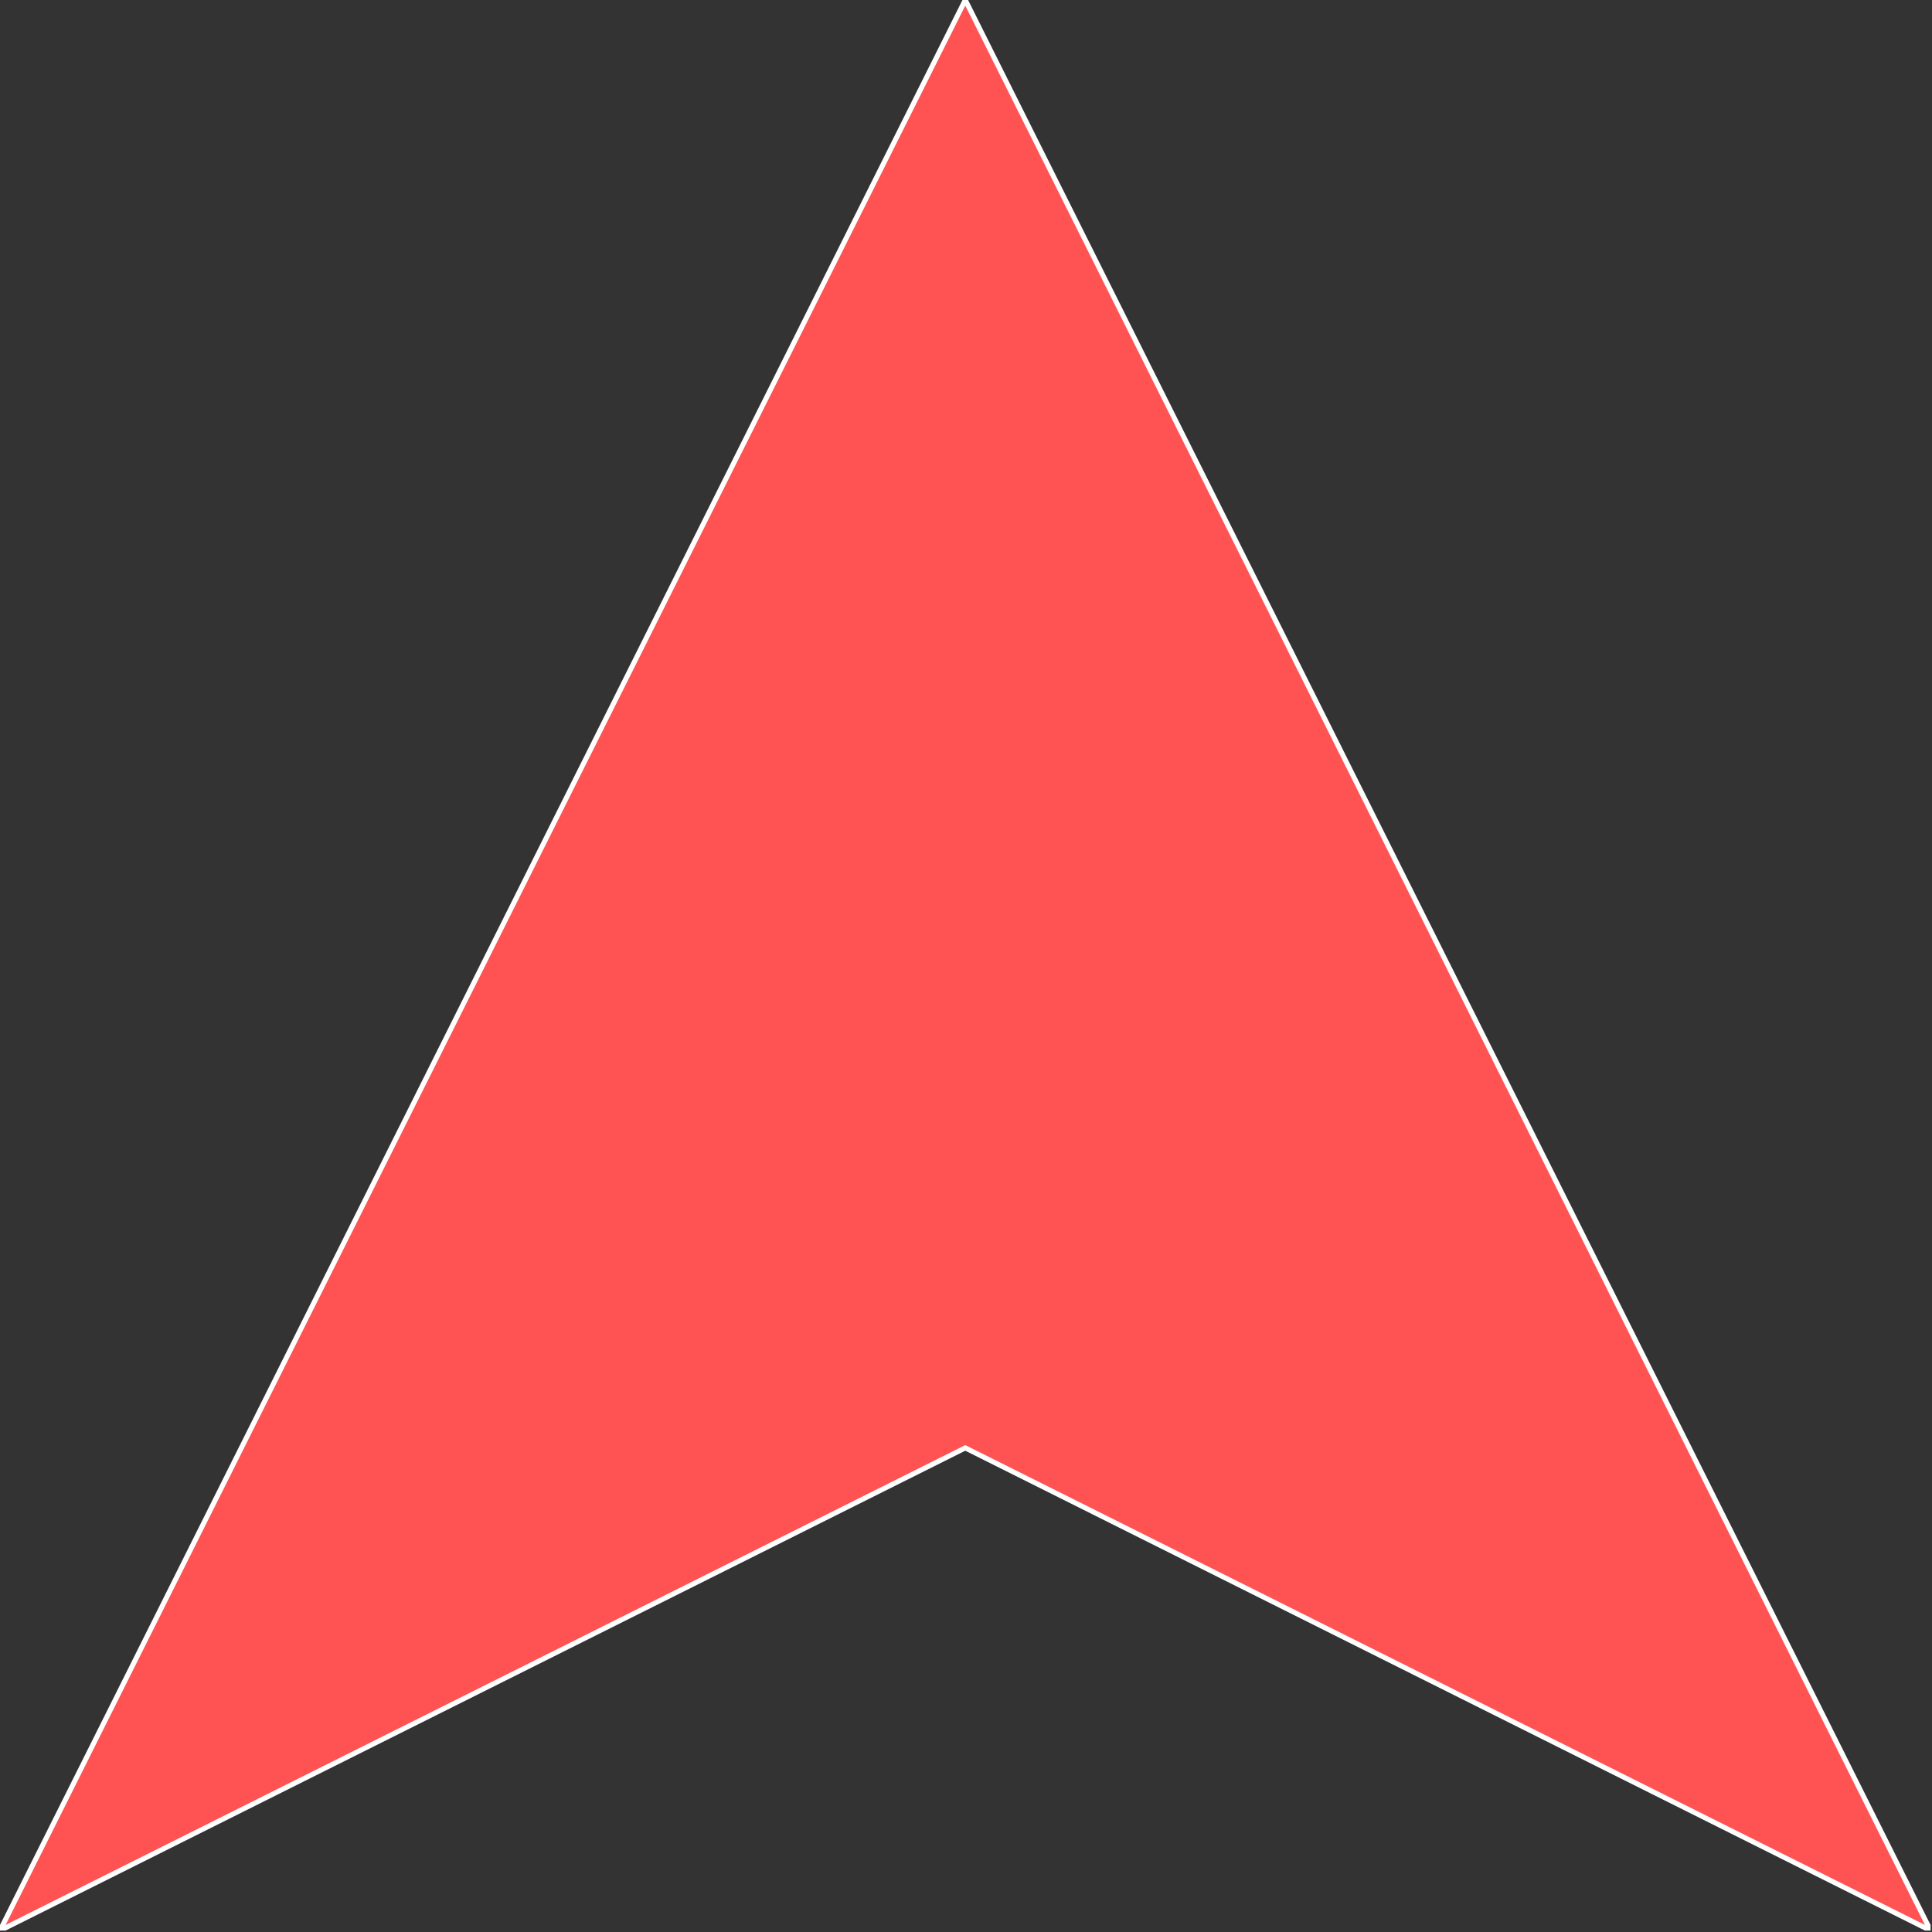 <svg xmlns="http://www.w3.org/2000/svg" width="667" height="667"><rect width="100%" height="100%" fill="#333333" stroke="none"/><defs><clipPath id="a"><path clip-rule="evenodd" d="M 500 500 H 0 V 0 h 500 v 500 Z" /></clipPath></defs><g clip-path="url(&quot;#a&quot;)" transform="scale(1.333)"><path fill="#ff5252" fill-rule="evenodd" stroke="#fff" stroke-width="1.302" d="M 0 500 L 250 0 l 250 500 l -250 -125 L 0 500 Z" /></g></svg>
